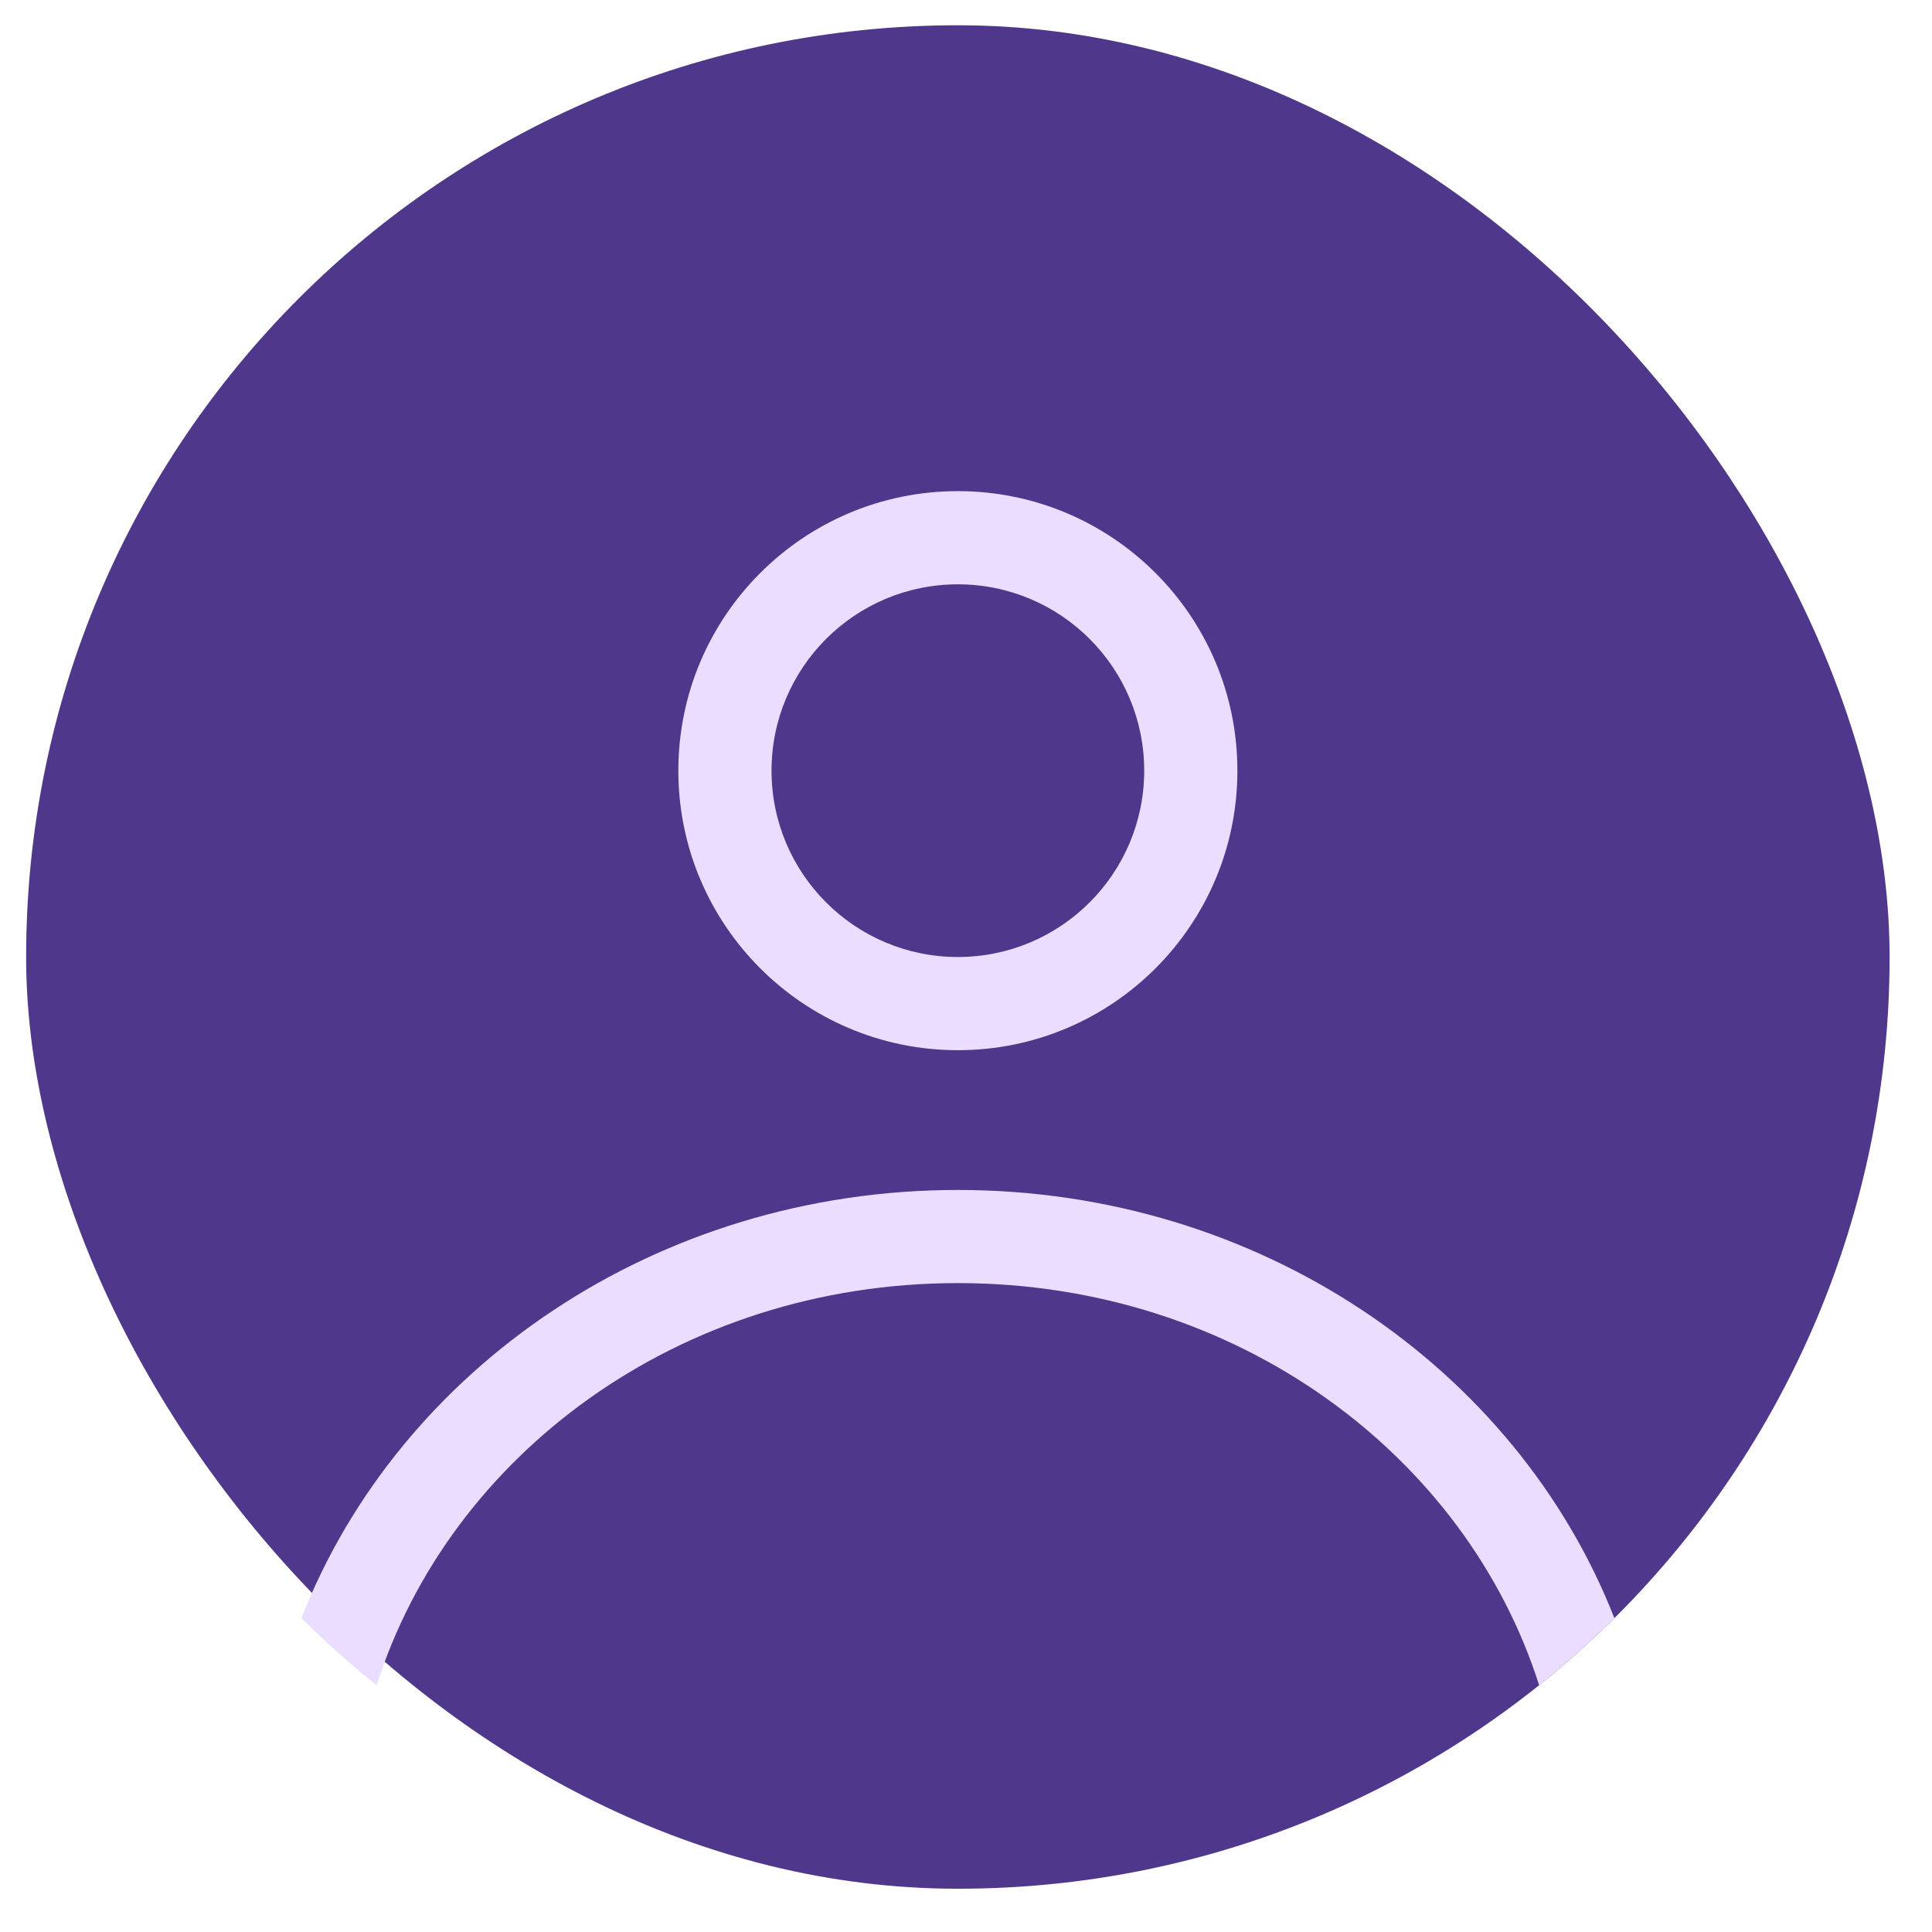 <svg width="38" height="38" viewBox="0 0 38 38" fill="none" xmlns="http://www.w3.org/2000/svg">
<rect x="0.514" y="0.497" width="36.652" height="36.652" rx="18.326" fill="#4F378B"/>
<path fill-rule="evenodd" clip-rule="evenodd" d="M24.338 15.158C24.338 18.194 21.877 20.656 18.84 20.656C15.804 20.656 13.342 18.194 13.342 15.158C13.342 12.122 15.804 9.66 18.84 9.66C21.877 9.66 24.338 12.122 24.338 15.158ZM22.505 15.158C22.505 17.182 20.864 18.823 18.84 18.823C16.816 18.823 15.175 17.182 15.175 15.158C15.175 13.134 16.816 11.493 18.84 11.493C20.864 11.493 22.505 13.134 22.505 15.158Z" fill="#EADDFF"/>
<path d="M18.84 23.405C12.908 23.405 7.853 26.913 5.928 31.827C6.397 32.293 6.891 32.734 7.408 33.147C8.842 28.635 13.339 25.237 18.84 25.237C24.341 25.237 28.839 28.635 30.273 33.147C30.79 32.734 31.284 32.293 31.753 31.827C29.827 26.913 24.773 23.405 18.84 23.405Z" fill="#EADDFF"/>
</svg>
